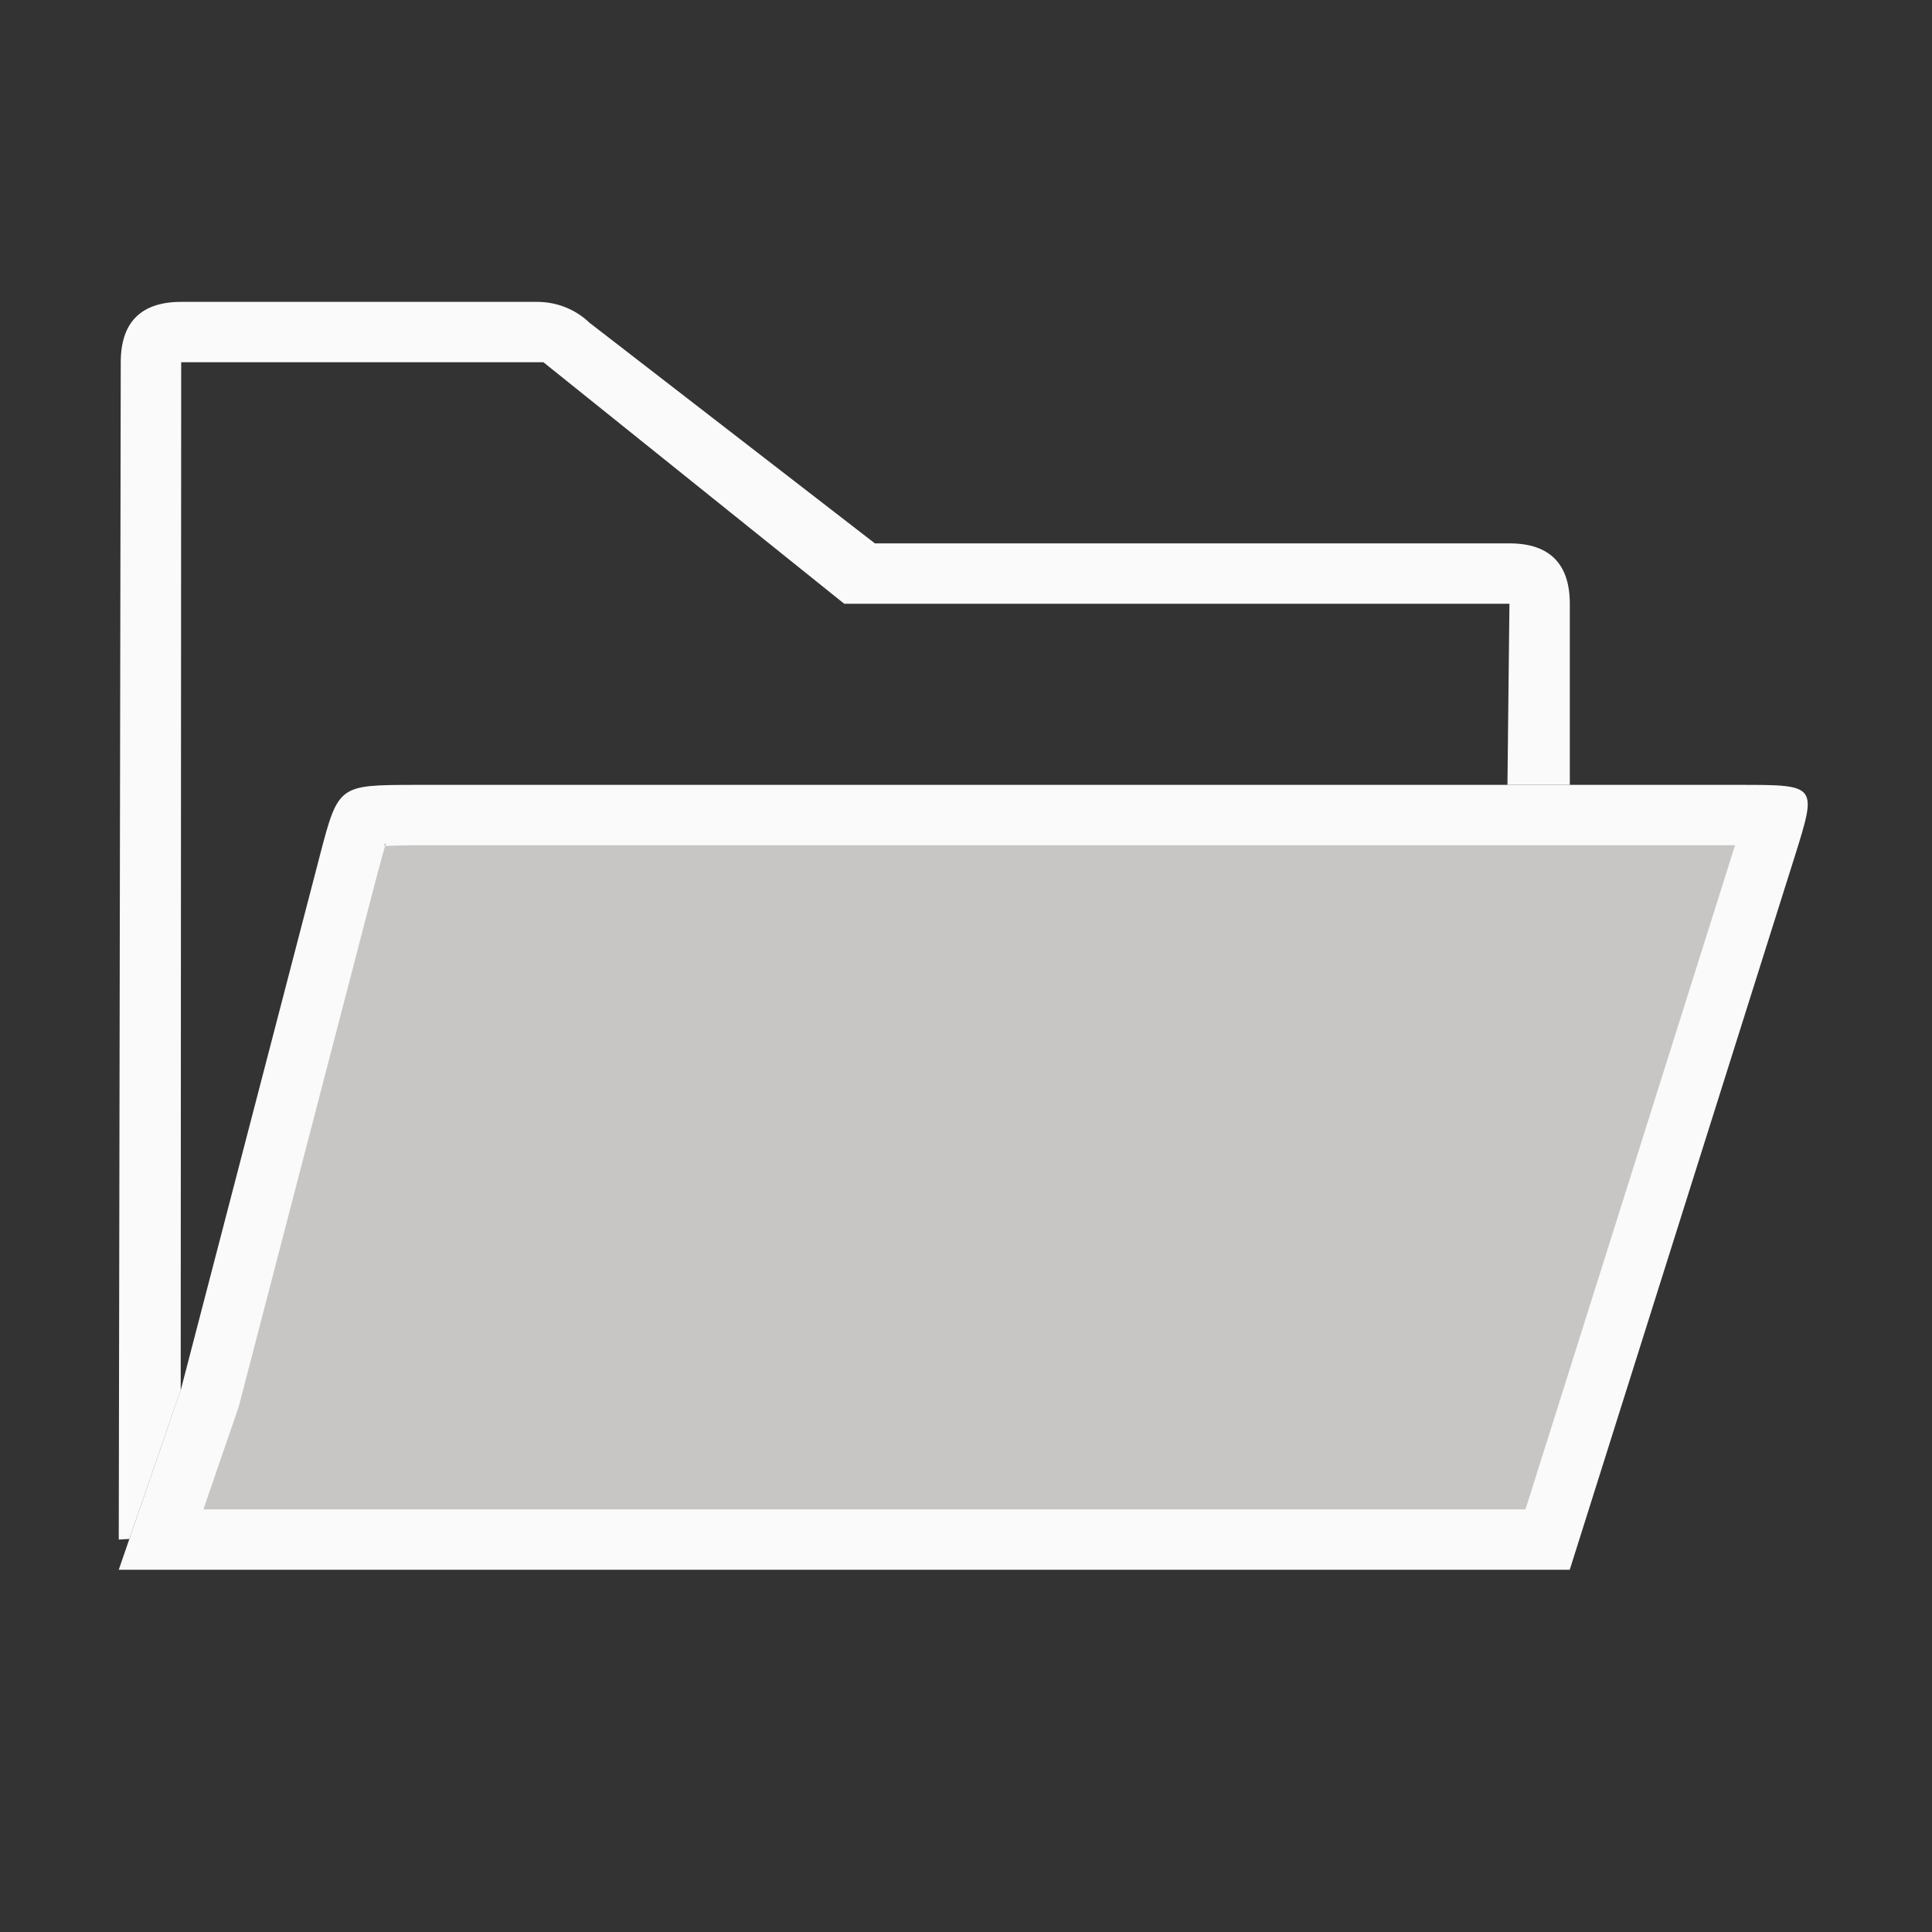 <svg viewBox="0 0 32 32" xmlns="http://www.w3.org/2000/svg"><rect x="0" y="0" width="32" height="32" fill="#333333" stroke="none"/><g fill-rule="evenodd"><path d="m3 5c-.676 0-1.0.35-1 1l-.033 19.5.176-.01.85-2.465.008-17.025h6l4.982 4h11.018l-.033 3h1.033v-3c-0-.65-.324-1-1-1h-10.51l-4.729-3.656c-.23-.221-.541-.344-.865-.344z" fill="#fafafa"/><path d="m1.967 26h1.223 22.035.775l3.732-11.832c.365-1.168.364-1.168-.912-1.168h-2.82-19.135c-1.25.004-1.262-.003-1.566 1.166l-2.299 8.834z" fill="#fafafa"/><path d="m6.396 13.959c-.032.098-.068.224-.129.459a1 1 0 0 1 -.002 0l-2.299 8.834a1 1 0 0 1 -.021.074l-.576 1.674h21.855.043l3.471-11h-2.738-19.131-.004c-.528.003-.564.035-.469-.041z" fill="#c8c6c4"/></g></svg>